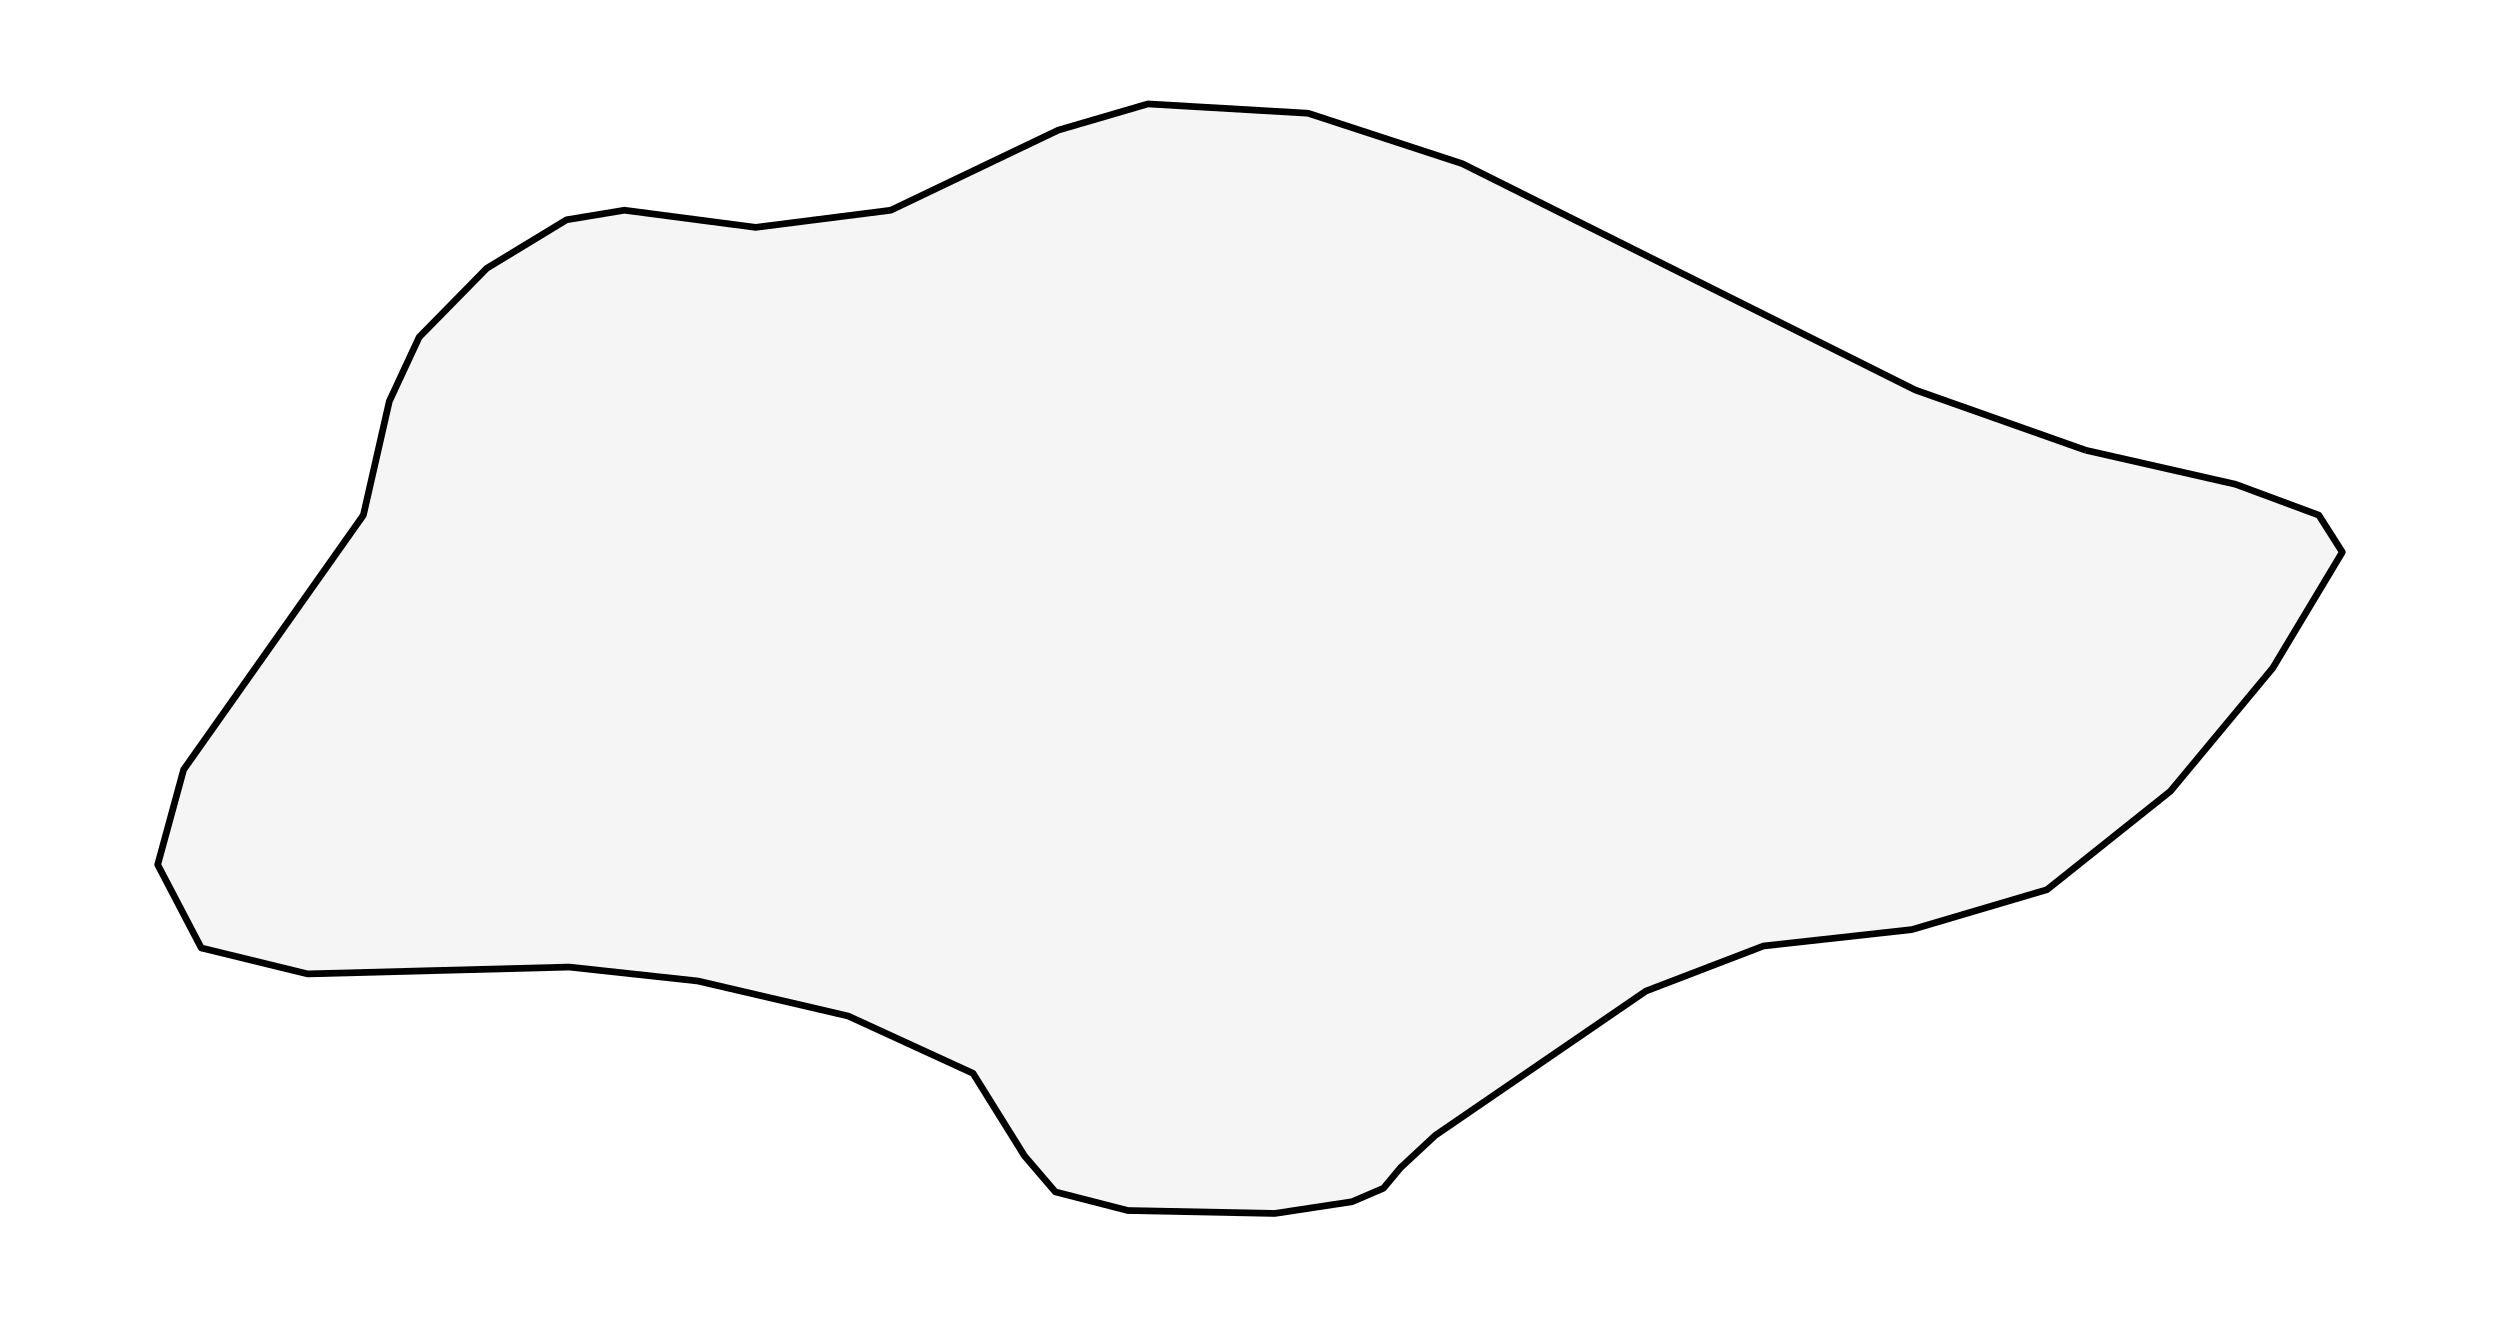 <?xml version="1.0" encoding="utf-8" standalone="no"?>
<!DOCTYPE svg PUBLIC "-//W3C//DTD SVG 1.1//EN"
  "http://www.w3.org/Graphics/SVG/1.1/DTD/svg11.dtd">
<svg xmlns:xlink="http://www.w3.org/1999/xlink" width="371.52pt" height="195.773pt" viewBox="0 0 371.52 195.773" xmlns="http://www.w3.org/2000/svg" version="1.1">
 <defs>
  <style type="text/css">*{stroke-linejoin: round; stroke-linecap: butt}</style>
 </defs>
 <g id="figure_1">
  <g id="patch_1">
   <path d="M 0 195.773 
L 371.52 195.773 
L 371.52 0 
L 0 0 
z
" style="fill: #ffffff"/>
  </g>
  <g id="axes_1">
   <g id="PatchCollection_1">
    <defs>
     <path id="m0b283f0ed2" d="M 309.953 -128.861 
L 332.222 -123.802 
L 344.594 -119.216 
L 348.087 -113.72 
L 337.753 -96.503 
L 322.543 -78.195 
L 304.203 -63.563 
L 284.117 -57.63 
L 262.066 -55.191 
L 244.6 -48.494 
L 213.306 -27.055 
L 208.139 -22.251 
L 205.592 -19.193 
L 200.934 -17.191 
L 189.435 -15.444 
L 167.602 -15.881 
L 156.831 -18.647 
L 152.247 -23.998 
L 144.605 -36.264 
L 126.047 -44.781 
L 103.705 -49.986 
L 84.565 -52.061 
L 45.702 -51.042 
L 29.91 -54.9 
L 23.433 -67.275 
L 27.29 -81.398 
L 53.999 -119.216 
L 57.856 -136.141 
L 62.295 -145.677 
L 72.338 -155.905 
L 84.201 -163.112 
L 92.788 -164.532 
L 112.292 -161.984 
L 132.379 -164.532 
L 157.268 -176.434 
L 170.586 -180.328 
L 194.384 -178.945 
L 217.308 -171.447 
L 284.626 -137.815 
L 309.953 -128.861 
" style="stroke: #000000"/>
    </defs>
    <g clip-path="url(#p2ef9b87ac3)">
     <use xlink:href="#m0b283f0ed2" x="0" y="195.773" style="fill: #f5f5f5; stroke: #000000"/>
    </g>
   </g>
  </g>
 </g>
 <defs>
  <clipPath id="p2ef9b87ac3">
   <rect x="7.2" y="7.2" width="357.12" height="181.373"/>
  </clipPath>
 </defs>
</svg>
